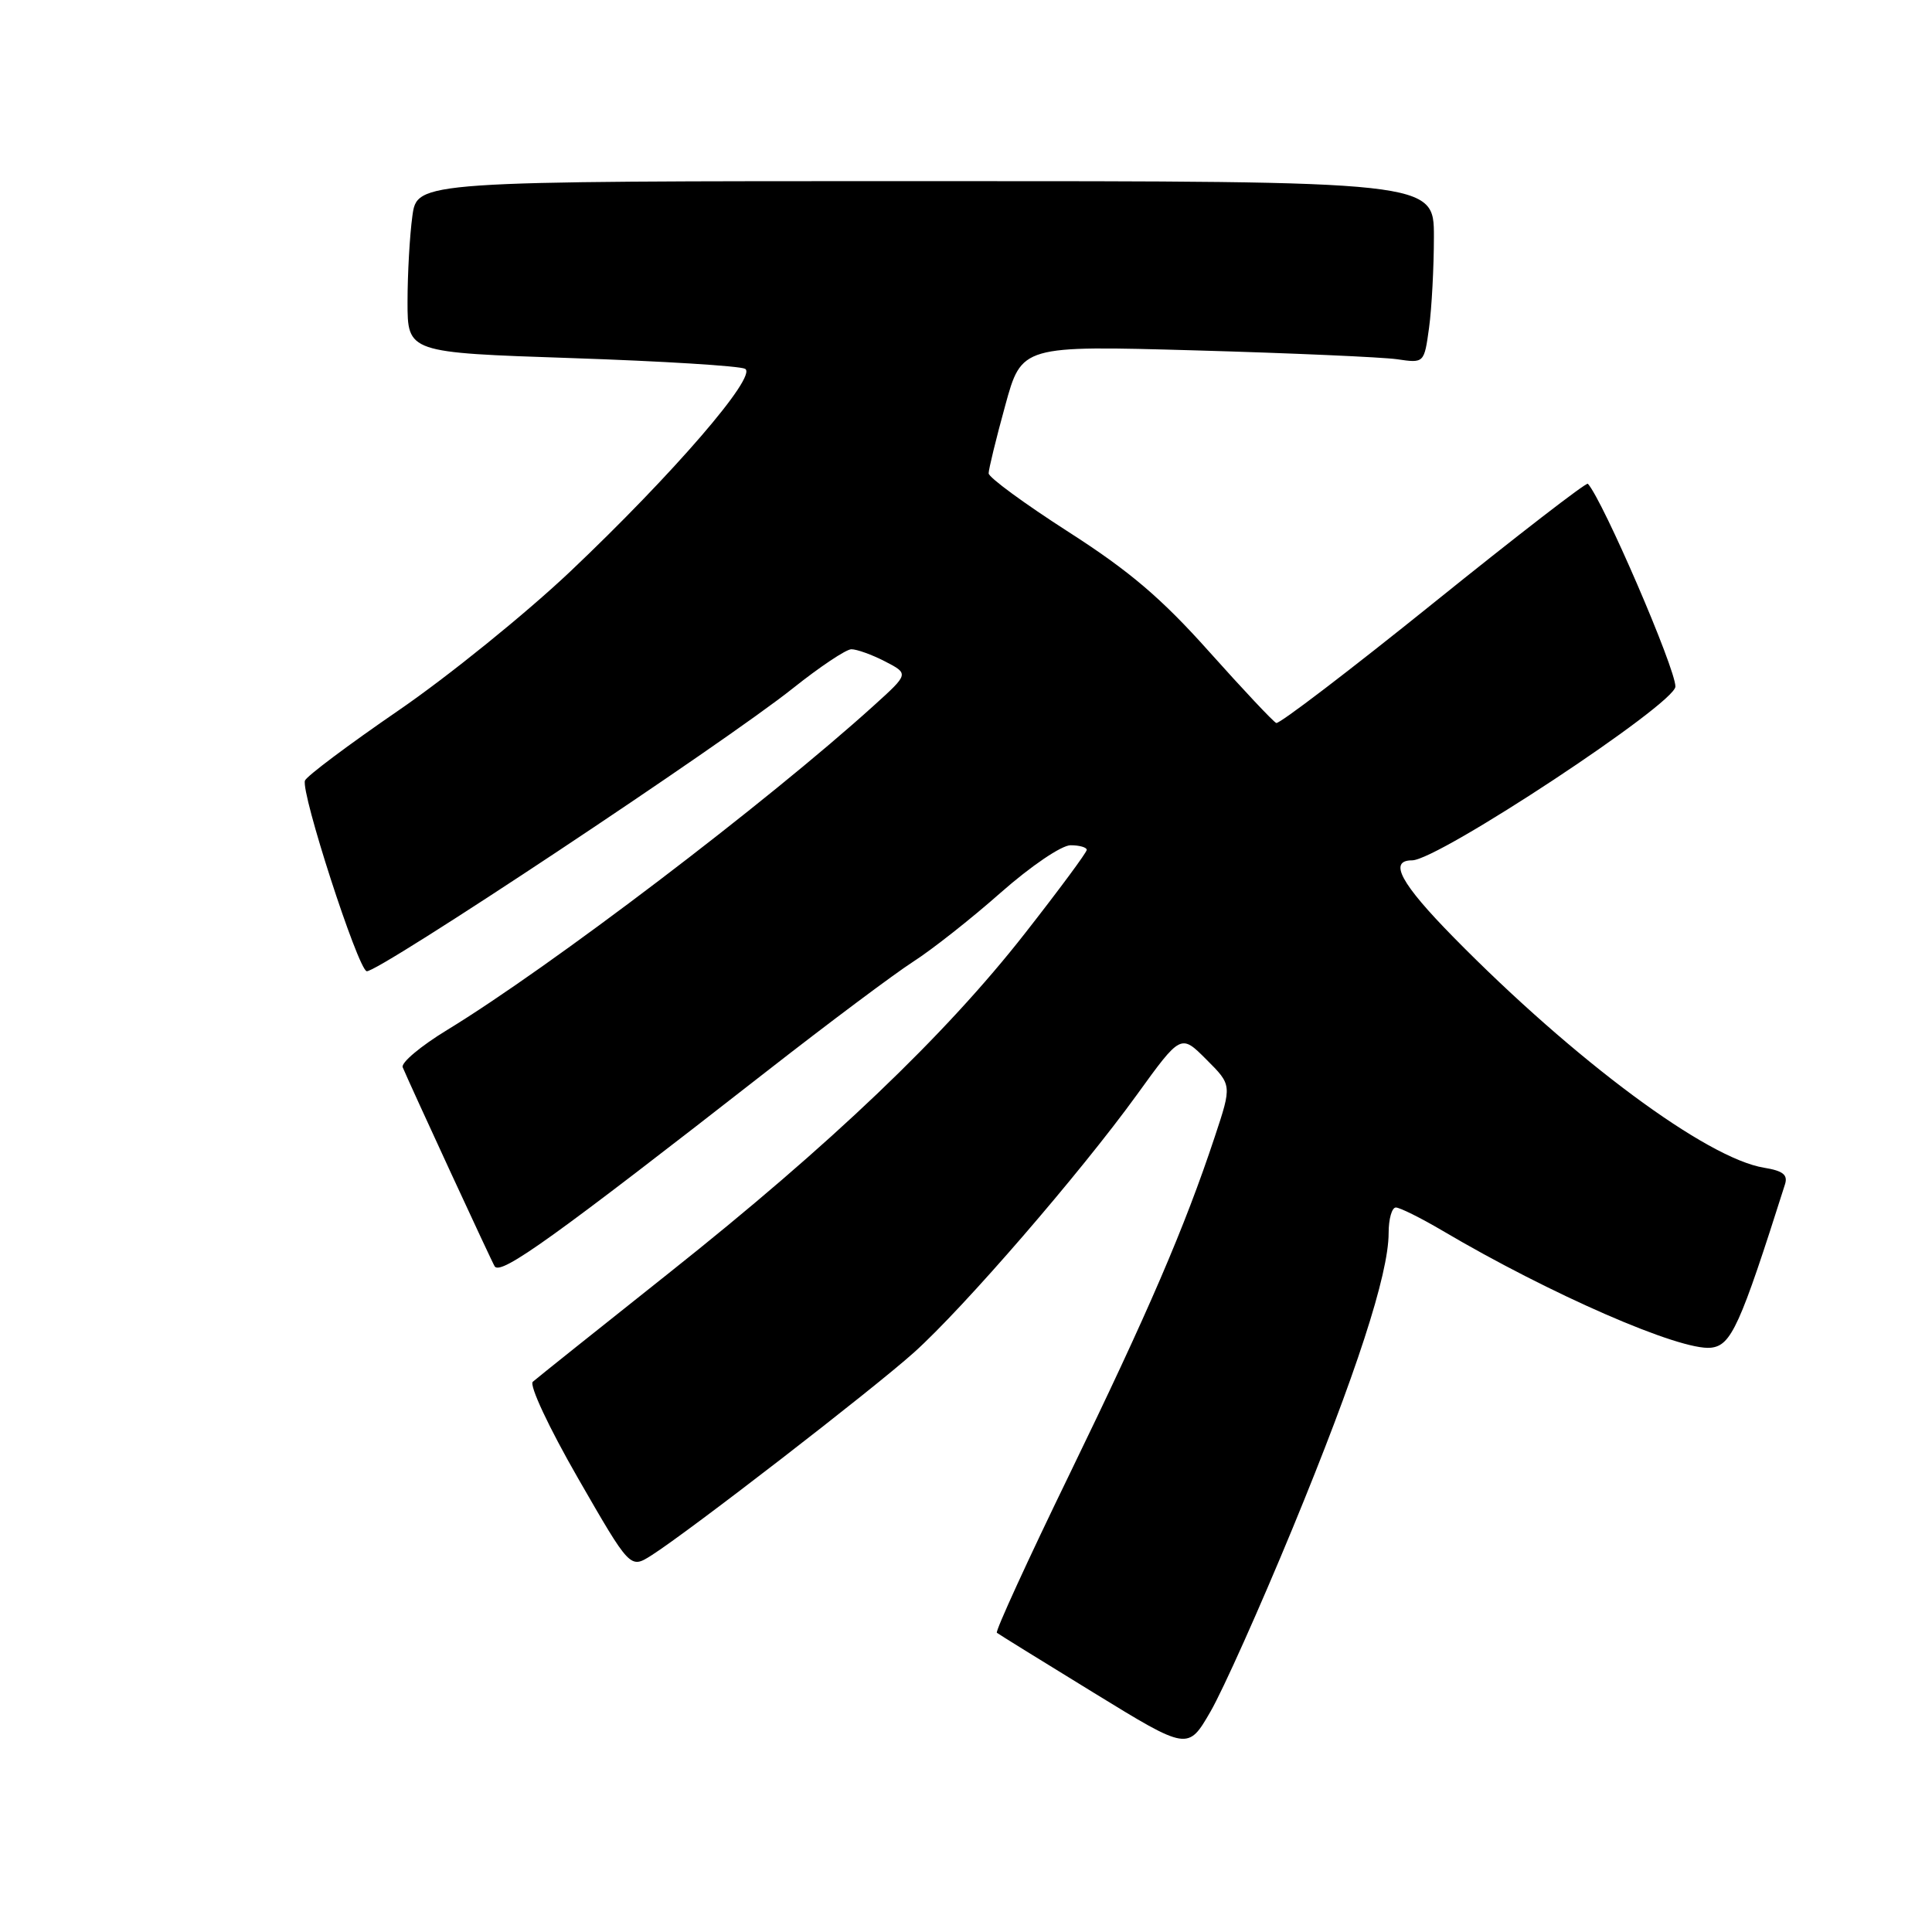 <?xml version="1.0" encoding="UTF-8" standalone="no"?>
<!DOCTYPE svg PUBLIC "-//W3C//DTD SVG 1.1//EN" "http://www.w3.org/Graphics/SVG/1.1/DTD/svg11.dtd" >
<svg xmlns="http://www.w3.org/2000/svg" xmlns:xlink="http://www.w3.org/1999/xlink" version="1.1" viewBox="0 0 256 256">
 <g >
 <path fill="currentColor"
d=" M 171.26 202.54 C 179.67 182.15 184.00 168.85 184.00 163.39 C 184.00 161.52 184.43 160.00 184.96 160.00 C 185.48 160.00 188.26 161.38 191.13 163.07 C 205.43 171.51 222.64 179.01 226.70 178.58 C 229.40 178.29 230.55 175.74 236.52 156.93 C 236.92 155.67 236.26 155.14 233.75 154.73 C 226.15 153.50 208.65 140.52 192.63 124.22 C 185.59 117.06 183.94 114.00 187.11 114.00 C 190.56 114.00 222.00 93.24 222.00 90.97 C 222.00 88.54 212.39 66.28 210.40 64.10 C 210.20 63.88 200.99 71.00 189.93 79.91 C 178.87 88.82 169.50 95.97 169.11 95.80 C 168.72 95.64 164.72 91.38 160.22 86.35 C 153.90 79.27 149.67 75.67 141.53 70.45 C 135.74 66.73 131.00 63.26 131.00 62.72 C 131.00 62.18 131.98 58.15 133.19 53.76 C 135.37 45.78 135.37 45.78 158.44 46.43 C 171.12 46.79 183.12 47.32 185.11 47.60 C 188.71 48.13 188.71 48.13 189.36 43.42 C 189.71 40.84 190.00 35.41 190.00 31.36 C 190.00 24.00 190.00 24.00 122.64 24.00 C 55.27 24.00 55.27 24.00 54.64 28.64 C 54.29 31.19 54.00 36.30 54.00 40.00 C 54.00 46.72 54.00 46.72 75.75 47.45 C 87.71 47.85 98.05 48.49 98.73 48.87 C 100.41 49.81 89.20 62.80 75.58 75.71 C 69.65 81.32 59.40 89.61 52.80 94.14 C 46.20 98.67 40.62 102.85 40.41 103.43 C 39.84 105.00 47.38 128.29 48.58 128.69 C 49.81 129.10 95.99 98.45 105.09 91.18 C 108.62 88.37 112.08 86.05 112.80 86.03 C 113.51 86.02 115.53 86.74 117.27 87.64 C 120.44 89.28 120.44 89.28 115.81 93.47 C 101.61 106.32 72.88 128.17 59.21 136.50 C 55.75 138.61 53.11 140.82 53.36 141.42 C 54.20 143.46 65.30 167.50 65.56 167.82 C 66.45 168.95 73.39 163.97 101.65 141.91 C 109.82 135.53 118.53 129.02 121.00 127.43 C 123.47 125.85 128.70 121.73 132.61 118.27 C 136.61 114.75 140.66 112.00 141.86 112.00 C 143.04 112.00 144.00 112.28 144.00 112.61 C 144.00 112.95 140.31 117.93 135.80 123.69 C 125.21 137.22 110.03 151.70 88.64 168.68 C 79.21 176.17 71.10 182.65 70.60 183.09 C 70.10 183.54 72.71 189.12 76.60 195.89 C 83.50 207.88 83.50 207.88 86.31 206.10 C 91.18 203.02 115.76 184.02 121.13 179.19 C 127.73 173.26 143.11 155.47 150.63 145.08 C 156.47 137.00 156.47 137.00 159.85 140.39 C 163.24 143.77 163.24 143.77 160.96 150.64 C 156.98 162.64 152.12 173.92 141.76 195.25 C 136.21 206.66 131.86 216.16 132.09 216.35 C 132.31 216.53 138.11 220.12 144.96 224.32 C 157.41 231.96 157.41 231.96 160.41 226.77 C 162.06 223.91 166.94 213.01 171.26 202.54 Z "/>
</g>
</svg>